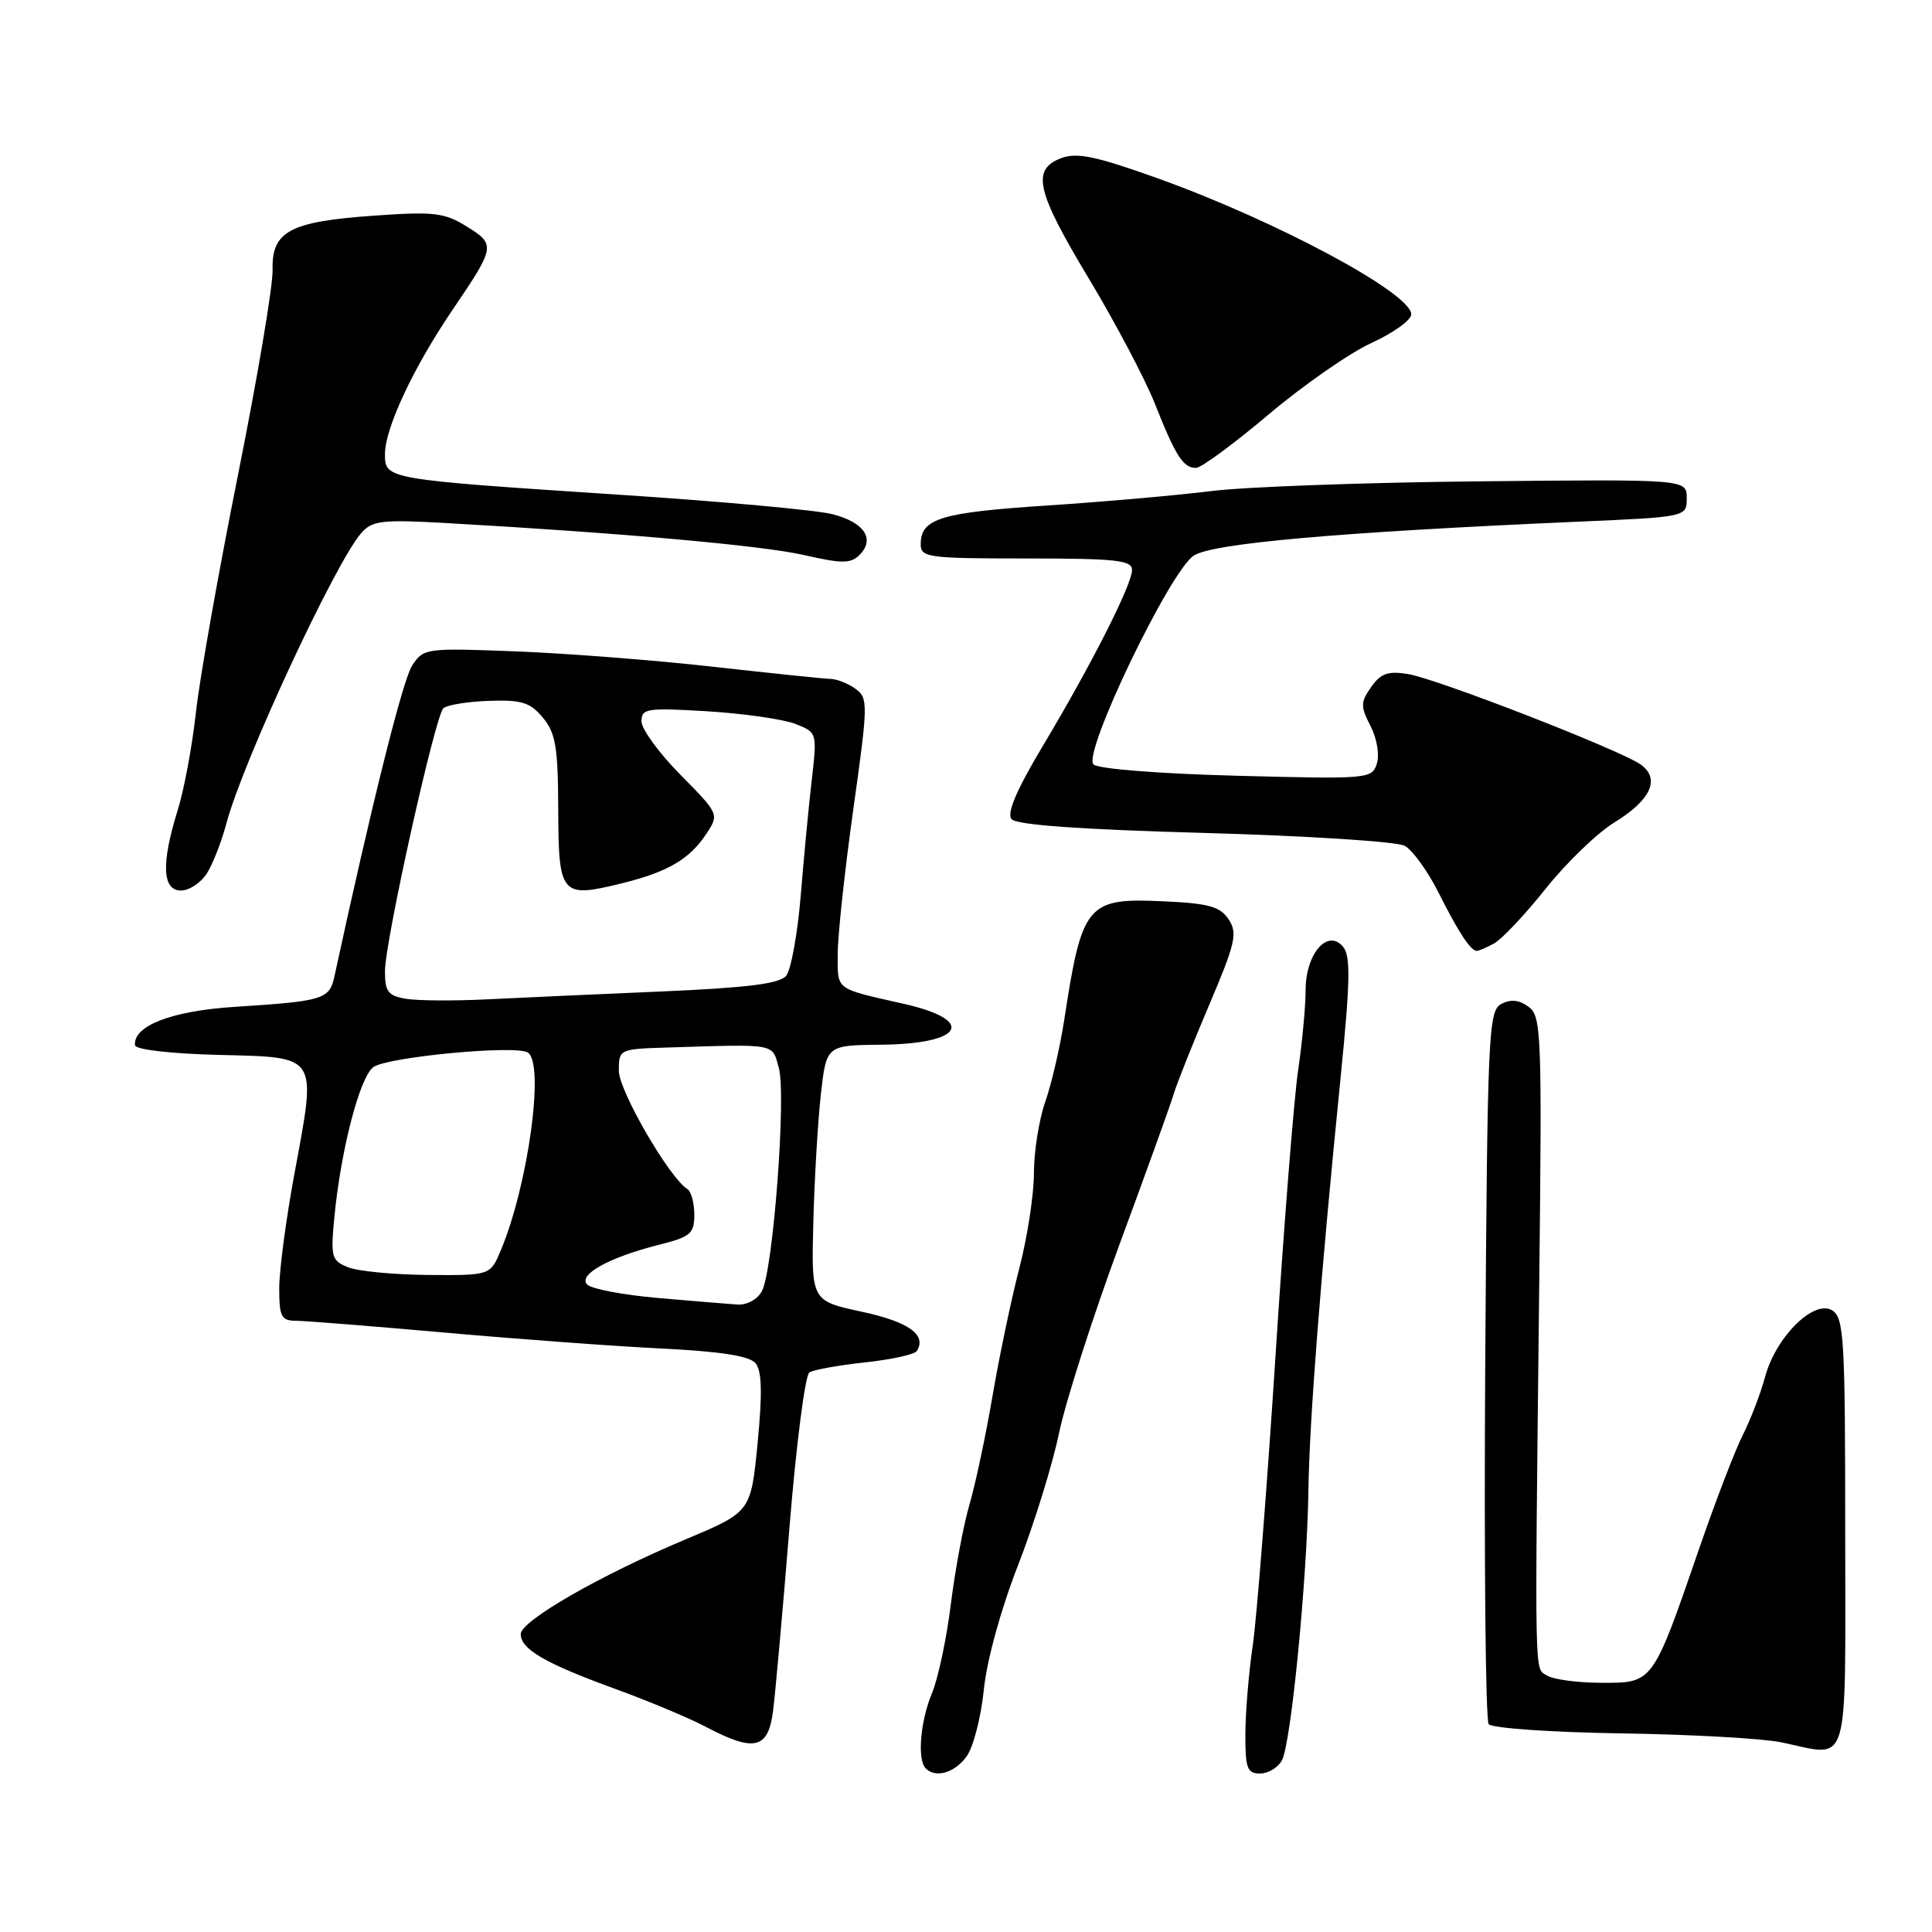 <?xml version="1.0" encoding="UTF-8" standalone="no"?>
<!DOCTYPE svg PUBLIC "-//W3C//DTD SVG 1.1//EN" "http://www.w3.org/Graphics/SVG/1.1/DTD/svg11.dtd" >
<svg xmlns="http://www.w3.org/2000/svg" xmlns:xlink="http://www.w3.org/1999/xlink" version="1.1" viewBox="0 0 256 256">
 <g >
 <path fill="currentColor"
d=" M 128.09 232.72 C 128.97 231.50 129.99 227.54 130.36 223.92 C 130.75 220.04 132.61 213.26 134.89 207.42 C 137.01 201.96 139.45 194.11 140.31 189.97 C 141.16 185.83 144.77 174.58 148.31 164.97 C 151.86 155.36 155.10 146.38 155.51 145.00 C 155.92 143.62 158.03 138.31 160.21 133.19 C 163.72 124.93 164.01 123.64 162.80 121.82 C 161.67 120.12 160.16 119.70 154.21 119.43 C 144.03 118.95 143.38 119.71 141.02 135.12 C 140.46 138.76 139.33 143.65 138.50 146.00 C 137.68 148.34 137.00 152.59 137.00 155.44 C 137.00 158.29 136.13 163.97 135.06 168.06 C 134.00 172.15 132.40 179.78 131.51 185.00 C 130.62 190.22 129.24 196.70 128.45 199.40 C 127.66 202.09 126.56 208.02 125.99 212.57 C 125.43 217.12 124.30 222.44 123.48 224.39 C 121.94 228.09 121.52 233.19 122.67 234.33 C 123.99 235.65 126.53 234.90 128.09 232.72 Z  M 169.87 233.24 C 171.07 231.00 173.20 209.28 173.37 197.50 C 173.51 188.09 174.97 169.40 177.64 142.74 C 178.91 130.07 178.98 126.68 177.97 125.46 C 175.92 122.99 173.00 126.38 173.00 131.21 C 173.00 133.36 172.55 138.13 172.01 141.81 C 171.46 145.49 170.10 162.68 168.99 180.00 C 167.87 197.32 166.52 214.43 166.00 218.00 C 165.47 221.57 165.03 226.86 165.02 229.75 C 165.00 234.31 165.26 235.00 166.96 235.00 C 168.05 235.00 169.35 234.21 169.87 233.24 Z  M 244.50 203.11 C 244.50 177.39 244.34 174.62 242.79 173.64 C 240.38 172.12 235.31 177.13 233.88 182.45 C 233.28 184.67 231.96 188.11 230.95 190.10 C 229.94 192.08 227.31 198.92 225.12 205.28 C 218.97 223.12 219.05 223.00 212.22 222.98 C 209.08 222.98 205.82 222.54 205.00 222.02 C 203.30 220.95 203.36 223.83 203.95 170.62 C 204.33 136.84 204.25 134.65 202.54 133.40 C 201.28 132.48 200.17 132.37 198.92 133.04 C 197.22 133.95 197.09 136.88 196.80 180.76 C 196.64 206.47 196.84 227.93 197.26 228.46 C 197.68 228.99 205.56 229.54 214.76 229.68 C 223.97 229.82 233.53 230.35 236.00 230.86 C 245.27 232.76 244.50 235.28 244.50 203.11 Z  M 102.43 226.75 C 102.73 224.41 103.71 213.50 104.60 202.50 C 105.49 191.50 106.68 182.21 107.25 181.85 C 107.82 181.49 111.15 180.90 114.64 180.52 C 118.12 180.15 121.21 179.47 121.49 179.01 C 122.82 176.87 120.41 175.15 114.19 173.81 C 107.50 172.37 107.50 172.37 107.77 161.93 C 107.92 156.19 108.37 148.57 108.77 145.00 C 109.50 138.50 109.50 138.50 116.77 138.43 C 127.68 138.32 129.40 135.19 119.75 133.01 C 110.54 130.93 111.00 131.27 111.00 126.42 C 111.00 123.98 111.93 115.37 113.06 107.28 C 115.03 93.28 115.05 92.51 113.37 91.28 C 112.41 90.58 110.92 89.98 110.06 89.96 C 109.20 89.94 102.20 89.21 94.50 88.35 C 86.80 87.48 75.02 86.57 68.33 86.31 C 56.41 85.85 56.12 85.89 54.61 88.19 C 53.37 90.08 49.24 106.62 44.34 129.26 C 43.66 132.44 42.99 132.65 31.01 133.42 C 22.72 133.96 17.63 135.93 17.89 138.50 C 17.95 139.08 22.60 139.62 28.99 139.78 C 42.29 140.12 41.96 139.61 39.03 155.44 C 37.91 161.46 37.00 168.32 37.00 170.69 C 37.00 174.49 37.27 175.00 39.25 175.01 C 40.49 175.02 49.38 175.73 59.00 176.58 C 68.62 177.44 81.55 178.39 87.73 178.69 C 95.54 179.08 99.31 179.67 100.12 180.64 C 100.95 181.65 101.03 184.57 100.39 191.18 C 99.50 200.33 99.50 200.33 90.97 203.92 C 79.55 208.71 69.00 214.77 69.00 216.53 C 69.00 218.53 72.24 220.41 81.50 223.78 C 85.90 225.38 91.30 227.64 93.50 228.80 C 99.94 232.20 101.78 231.78 102.43 226.75 Z  M 197.96 125.02 C 198.97 124.48 202.05 121.22 204.80 117.77 C 207.55 114.32 211.63 110.38 213.88 109.00 C 218.73 106.03 220.03 103.23 217.44 101.33 C 214.86 99.45 190.44 89.94 186.54 89.31 C 183.92 88.89 182.95 89.23 181.68 91.04 C 180.27 93.06 180.26 93.60 181.60 96.20 C 182.45 97.83 182.81 100.01 182.44 101.18 C 181.80 103.21 181.34 103.25 163.85 102.79 C 153.55 102.52 145.48 101.88 144.89 101.29 C 143.42 99.82 155.00 75.70 158.18 73.62 C 160.66 71.99 177.29 70.52 209.00 69.13 C 223.50 68.50 223.50 68.50 223.50 66.00 C 223.50 63.50 223.50 63.50 196.00 63.78 C 180.88 63.93 164.90 64.51 160.50 65.07 C 156.10 65.62 146.28 66.49 138.67 66.99 C 124.62 67.91 122.00 68.71 122.00 72.12 C 122.00 73.87 122.97 74.00 136.00 74.00 C 147.88 74.00 150.00 74.23 150.00 75.52 C 150.00 77.47 144.61 88.10 138.12 98.94 C 134.71 104.64 133.38 107.76 134.03 108.53 C 134.67 109.31 143.04 109.91 159.61 110.37 C 173.16 110.75 185.09 111.51 186.12 112.07 C 187.16 112.62 189.18 115.42 190.62 118.29 C 193.26 123.54 194.87 126.00 195.69 126.00 C 195.93 126.00 196.96 125.56 197.96 125.02 Z  M 27.40 115.75 C 28.19 114.51 29.35 111.54 29.99 109.14 C 32.13 101.03 44.39 74.62 47.87 70.63 C 49.32 68.98 50.58 68.83 59.00 69.30 C 82.40 70.62 100.97 72.28 106.50 73.54 C 111.59 74.70 112.71 74.70 113.89 73.53 C 116.00 71.43 114.52 69.21 110.30 68.13 C 108.21 67.59 95.47 66.43 82.00 65.55 C 50.99 63.51 51.00 63.51 51.01 60.14 C 51.02 56.72 54.81 48.64 59.96 41.06 C 65.66 32.67 65.70 32.40 61.84 30.01 C 58.87 28.17 57.52 28.01 49.50 28.58 C 38.39 29.36 35.98 30.66 36.12 35.77 C 36.18 37.82 34.12 50.04 31.54 62.91 C 28.96 75.79 26.44 89.96 25.96 94.41 C 25.47 98.86 24.38 104.71 23.53 107.41 C 21.35 114.41 21.50 118.00 23.98 118.00 C 25.06 118.00 26.60 116.99 27.40 115.75 Z  M 168.11 54.91 C 172.72 51.02 178.86 46.75 181.75 45.43 C 184.64 44.11 187.00 42.41 187.00 41.65 C 187.00 38.85 169.12 29.26 153.35 23.61 C 145.16 20.68 142.69 20.17 140.60 20.96 C 136.64 22.47 137.30 25.33 144.33 37.00 C 147.80 42.78 151.72 50.20 153.03 53.50 C 155.79 60.46 156.78 62.00 158.48 62.00 C 159.16 62.00 163.49 58.81 168.11 54.91 Z  M 87.18 171.99 C 82.61 171.59 78.39 170.79 77.82 170.22 C 76.52 168.92 80.69 166.61 87.35 164.93 C 91.51 163.89 92.00 163.46 92.00 160.94 C 92.00 159.39 91.58 157.86 91.07 157.55 C 88.70 156.08 82.00 144.52 82.00 141.89 C 82.00 139.02 82.05 139.00 88.50 138.80 C 103.04 138.35 102.28 138.21 103.20 141.50 C 104.20 145.09 102.45 168.30 100.96 171.07 C 100.37 172.18 98.99 172.94 97.71 172.86 C 96.50 172.78 91.76 172.39 87.18 171.99 Z  M 46.13 167.92 C 43.92 167.04 43.80 166.58 44.31 161.24 C 45.17 152.34 47.67 142.72 49.47 141.40 C 51.31 140.05 68.29 138.44 69.93 139.46 C 72.20 140.86 70.01 156.94 66.37 165.65 C 64.97 169.00 64.97 169.00 56.74 168.94 C 52.21 168.90 47.43 168.45 46.13 167.92 Z  M 53.75 132.34 C 51.42 131.94 51.00 131.38 51.01 128.68 C 51.01 124.76 57.63 94.97 58.74 93.86 C 59.18 93.42 61.88 92.97 64.74 92.87 C 69.12 92.71 70.24 93.06 71.93 95.09 C 73.63 97.13 73.94 98.99 73.97 107.28 C 74.01 118.65 74.34 119.03 82.38 117.05 C 88.53 115.53 91.41 113.83 93.64 110.42 C 95.29 107.90 95.26 107.82 90.16 102.66 C 87.32 99.79 85.00 96.60 85.00 95.58 C 85.00 93.87 85.70 93.77 93.75 94.25 C 98.56 94.55 103.80 95.30 105.39 95.92 C 108.26 97.05 108.28 97.09 107.57 103.28 C 107.17 106.70 106.51 113.64 106.10 118.69 C 105.68 123.75 104.81 128.52 104.17 129.30 C 103.30 130.35 99.03 130.88 87.75 131.37 C 79.36 131.73 68.90 132.20 64.50 132.42 C 60.10 132.64 55.26 132.60 53.75 132.34 Z "/>
</g>
</svg>